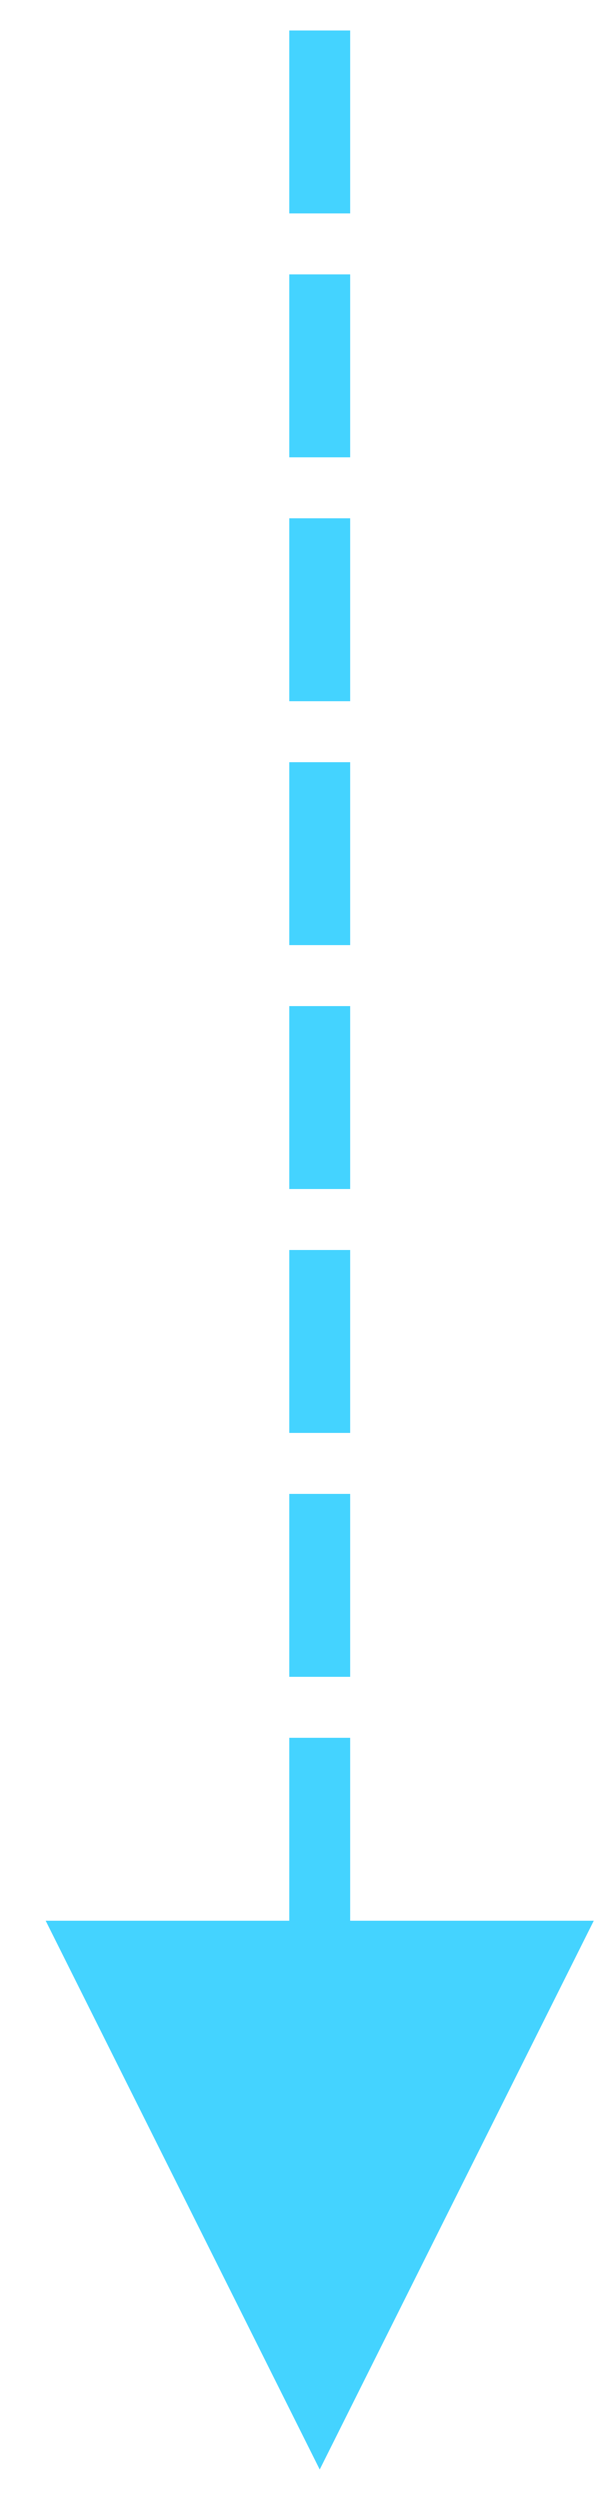 <?xml version="1.0" encoding="UTF-8"?>
<svg width="10px" height="41px" viewBox="0 0 10 41" version="1.1" xmlns="http://www.w3.org/2000/svg" xmlns:xlink="http://www.w3.org/1999/xlink">
    <!-- Generator: Sketch 51.2 (57519) - http://www.bohemiancoding.com/sketch -->
    <title>Group 36</title>
    <desc>Created with Sketch.</desc>
    <defs></defs>
    <g id="Page-1" stroke="none" stroke-width="1" fill="none" fill-rule="evenodd">
        <g id="客商风险分析" transform="translate(-1792, -1451)" fill="#44D3FF" fill-rule="nonzero">
            <g id="Group-36" transform="translate(1797, 1452)">
                <path id="Line-2-Copy-18" d="M0.25,39.5 L4.75,30.5 L-4.25,30.5 L0.25,39.5 Z M-0.25,0 L-0.25,2 L-0.25,2.5 L0.75,2.5 L0.75,2 L0.75,0 L0.75,-0.5 L-0.25,-0.5 L-0.25,0 Z M-0.25,4 L-0.25,6 L-0.25,6.5 L0.75,6.5 L0.75,6 L0.75,4 L0.75,3.5 L-0.25,3.5 L-0.25,4 Z M-0.25,8 L-0.25,10 L-0.25,10.5 L0.75,10.5 L0.75,10 L0.75,8 L0.75,7.5 L-0.25,7.5 L-0.25,8 Z M-0.25,12 L-0.25,14 L-0.25,14.5 L0.75,14.5 L0.75,14 L0.75,12 L0.75,11.5 L-0.25,11.5 L-0.25,12 Z M-0.25,16 L-0.25,18 L-0.25,18.5 L0.75,18.5 L0.75,18 L0.75,16 L0.75,15.5 L-0.25,15.5 L-0.25,16 Z M-0.25,20 L-0.25,22 L-0.25,22.5 L0.75,22.5 L0.75,22 L0.75,20 L0.75,19.5 L-0.25,19.5 L-0.25,20 Z M-0.25,24 L-0.25,26 L-0.25,26.5 L0.75,26.5 L0.75,26 L0.75,24 L0.75,23.5 L-0.25,23.5 L-0.25,24 Z M-0.25,28 L-0.25,30 L-0.25,30.5 L0.75,30.5 L0.75,30 L0.75,28 L0.75,27.5 L-0.25,27.5 L-0.25,28 Z"></path>
            </g>
        </g>
    </g>
</svg>